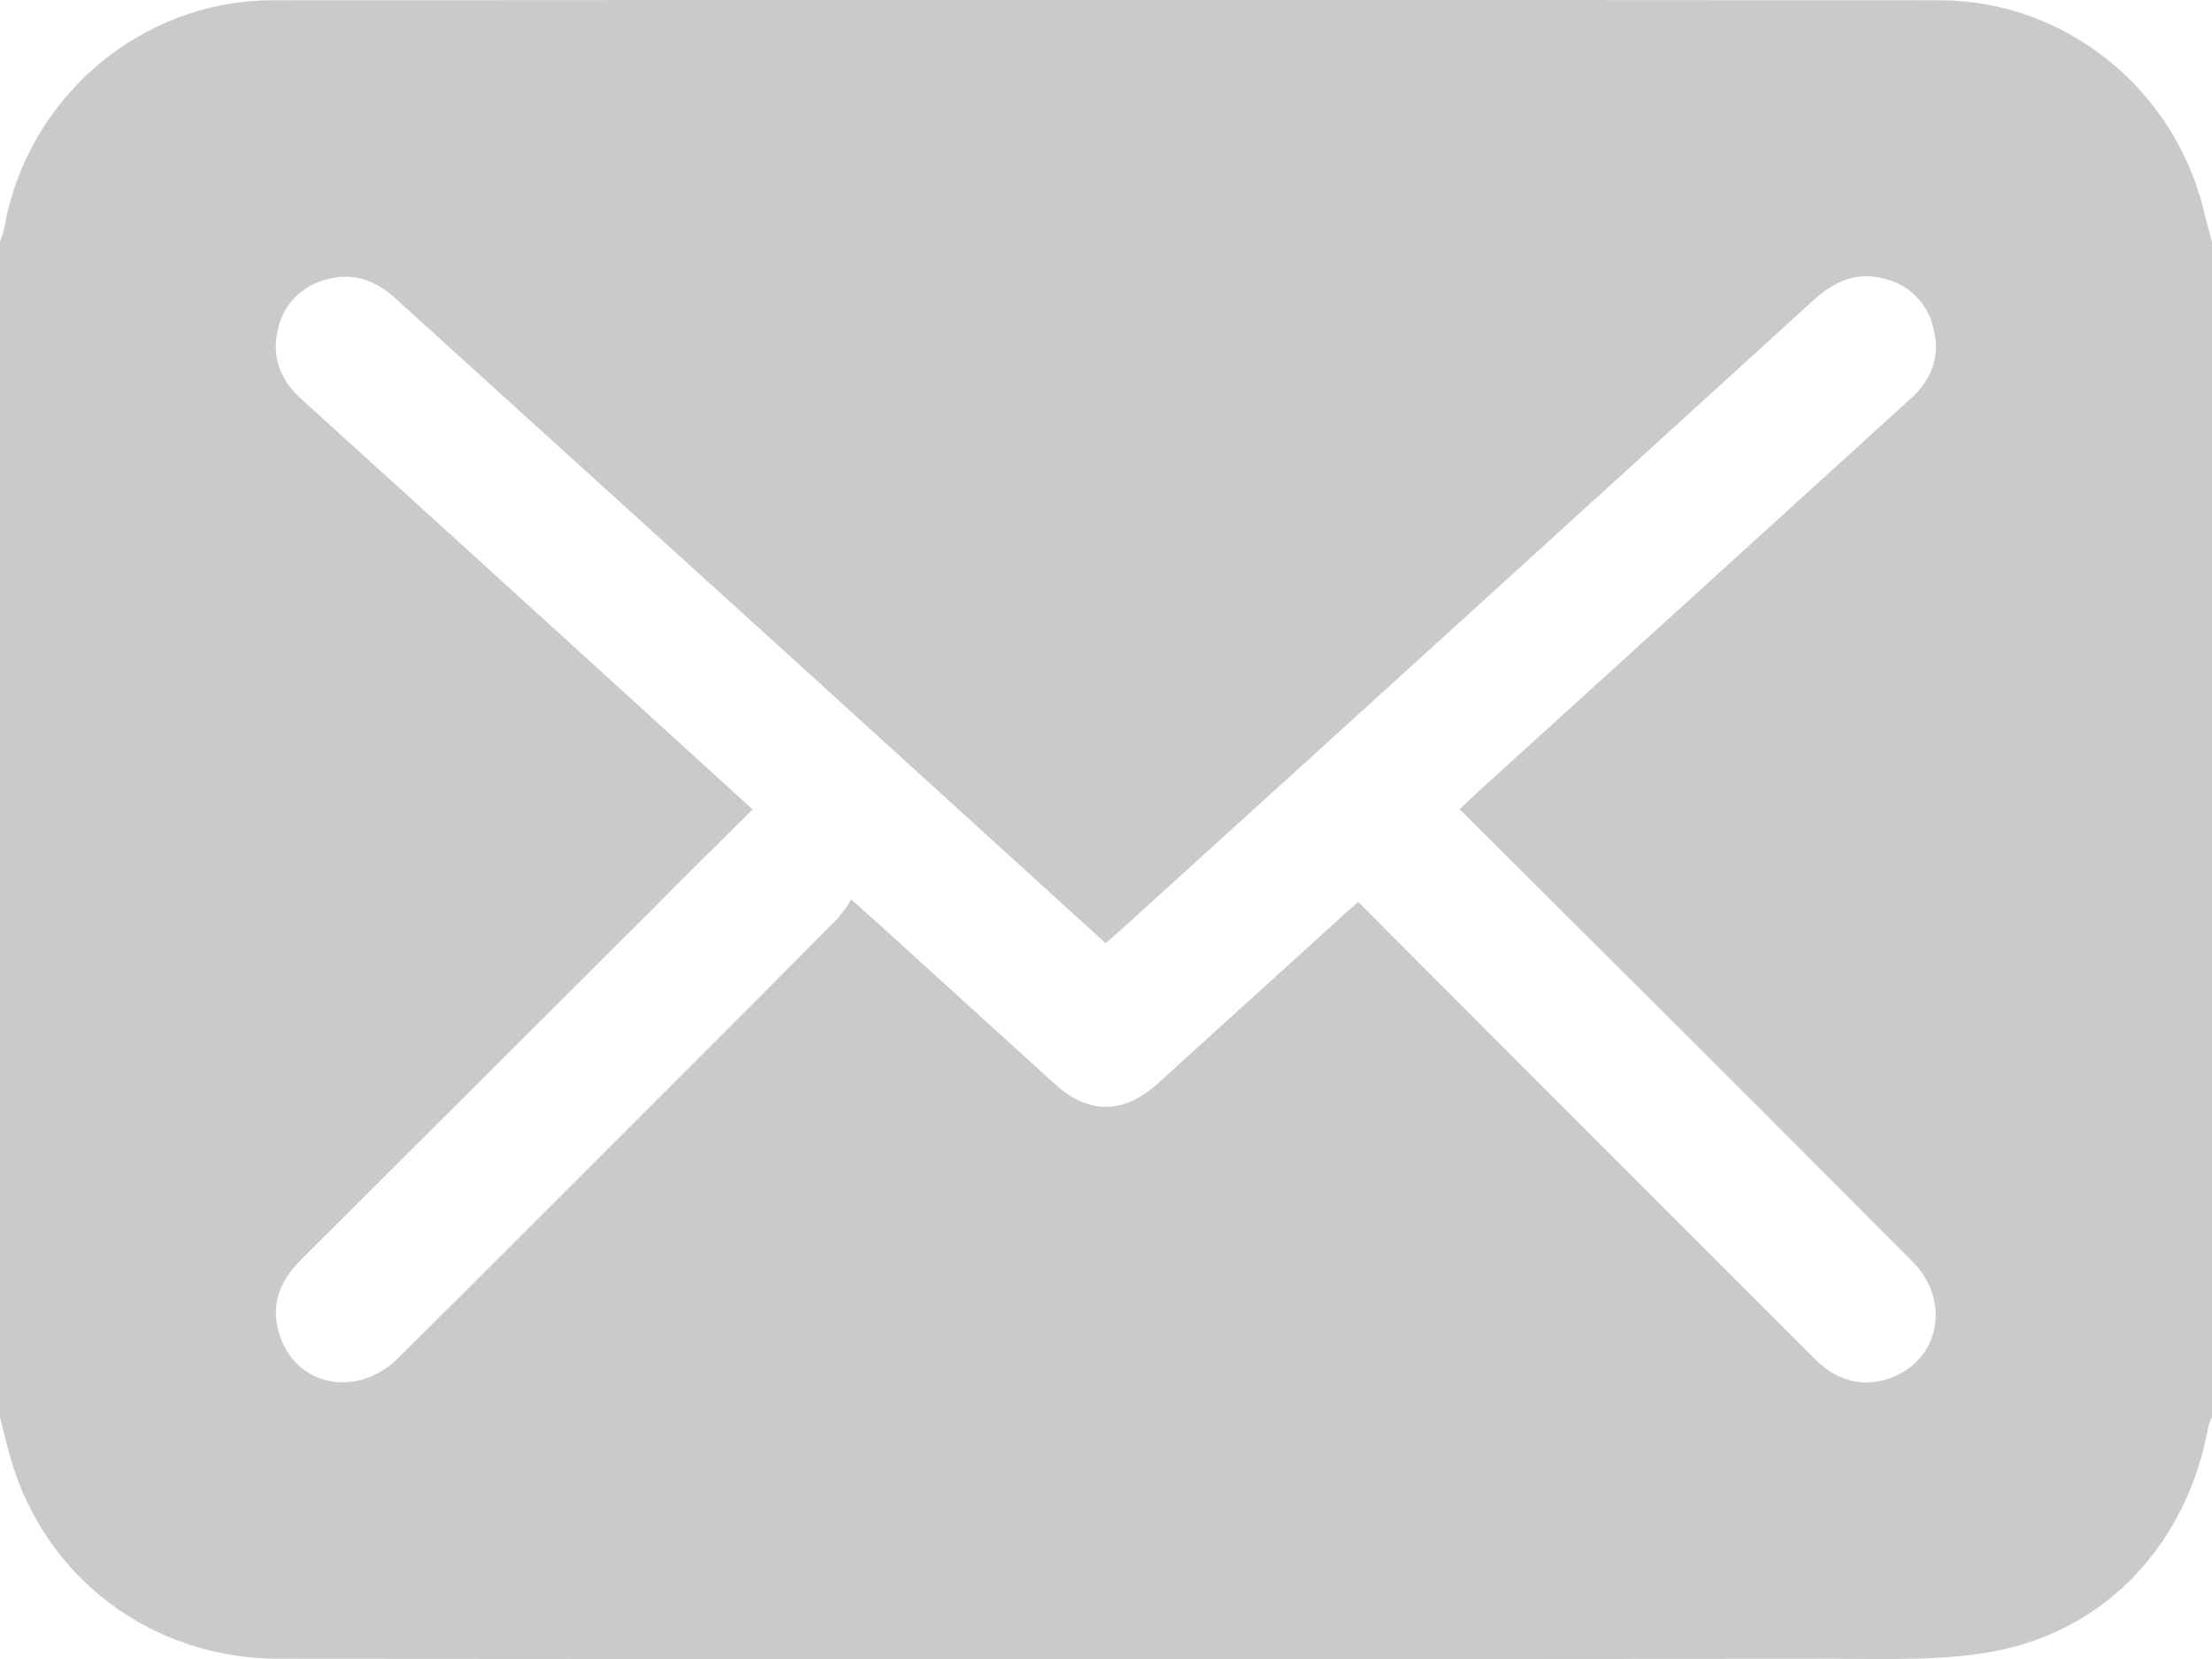 <?xml version="1.0" encoding="utf-8"?>
<!-- Generator: Adobe Illustrator 16.0.0, SVG Export Plug-In . SVG Version: 6.00 Build 0)  -->
<!DOCTYPE svg PUBLIC "-//W3C//DTD SVG 1.1//EN" "http://www.w3.org/Graphics/SVG/1.1/DTD/svg11.dtd">
<svg version="1.1" id="Layer_1" xmlns="http://www.w3.org/2000/svg" xmlns:xlink="http://www.w3.org/1999/xlink" x="0px" y="0px"
	 width="48.049px" height="36.039px" viewBox="0 0 48.049 36.039" enable-background="new 0 0 48.049 36.039" xml:space="preserve">
<path fill="#CACACA" d="M0,30.784V5.257c0.037-0.101,0.069-0.201,0.094-0.306C0.586,2.125,3.049,0.01,5.923,0.006
	c12.065-0.009,24.133-0.009,36.203,0c2.734,0,5.104,1.923,5.749,4.581c0.051,0.225,0.119,0.448,0.174,0.67v25.527
	c-0.035,0.068-0.062,0.139-0.081,0.209c-0.446,2.492-2.181,4.412-4.642,4.875c-1.151,0.217-2.364,0.164-3.545,0.164
	c-11.239,0.01-22.477,0.01-33.717,0c-2.764,0-5.084-1.748-5.834-4.357C0.145,31.388,0.074,31.085,0,30.784z M16.349,17.583
	c-0.749,0.743-1.463,1.442-2.158,2.149l-7.647,7.627c-0.461,0.457-0.674,0.977-0.48,1.609c0.346,1.148,1.688,1.422,2.593,0.527
	c3.175-3.164,6.349-6.338,9.519-9.52c0.115-0.139,0.224-0.285,0.316-0.438c0.265,0.238,0.437,0.391,0.607,0.545l3.823,3.473
	c0.728,0.656,1.484,0.648,2.215-0.008c1.32-1.199,2.642-2.396,3.965-3.598c0.117-0.113,0.252-0.223,0.401-0.359
	c1.193,1.197,2.362,2.373,3.531,3.541l6.368,6.369c0.429,0.432,0.924,0.633,1.526,0.477c1.169-0.318,1.502-1.676,0.62-2.568
	c-2.13-2.141-4.264-4.277-6.402-6.404c-1.138-1.135-2.284-2.27-3.44-3.427c0.151-0.143,0.274-0.262,0.399-0.376l4.65-4.225
	l4.754-4.322c0.46-0.417,0.642-0.927,0.49-1.521c-0.118-0.538-0.534-0.958-1.071-1.081c-0.598-0.162-1.085,0.059-1.534,0.466
	c-4.991,4.549-9.989,9.093-14.995,13.633c-0.12,0.109-0.248,0.219-0.383,0.336l-7.152-6.503c-2.752-2.492-5.506-4.994-8.265-7.495
	c-0.432-0.395-0.919-0.586-1.5-0.422C6.567,6.195,6.155,6.614,6.038,7.148c-0.145,0.6,0.049,1.103,0.505,1.519
	c1.97,1.784,3.938,3.573,5.902,5.361L16.349,17.583z"/>
</svg>
